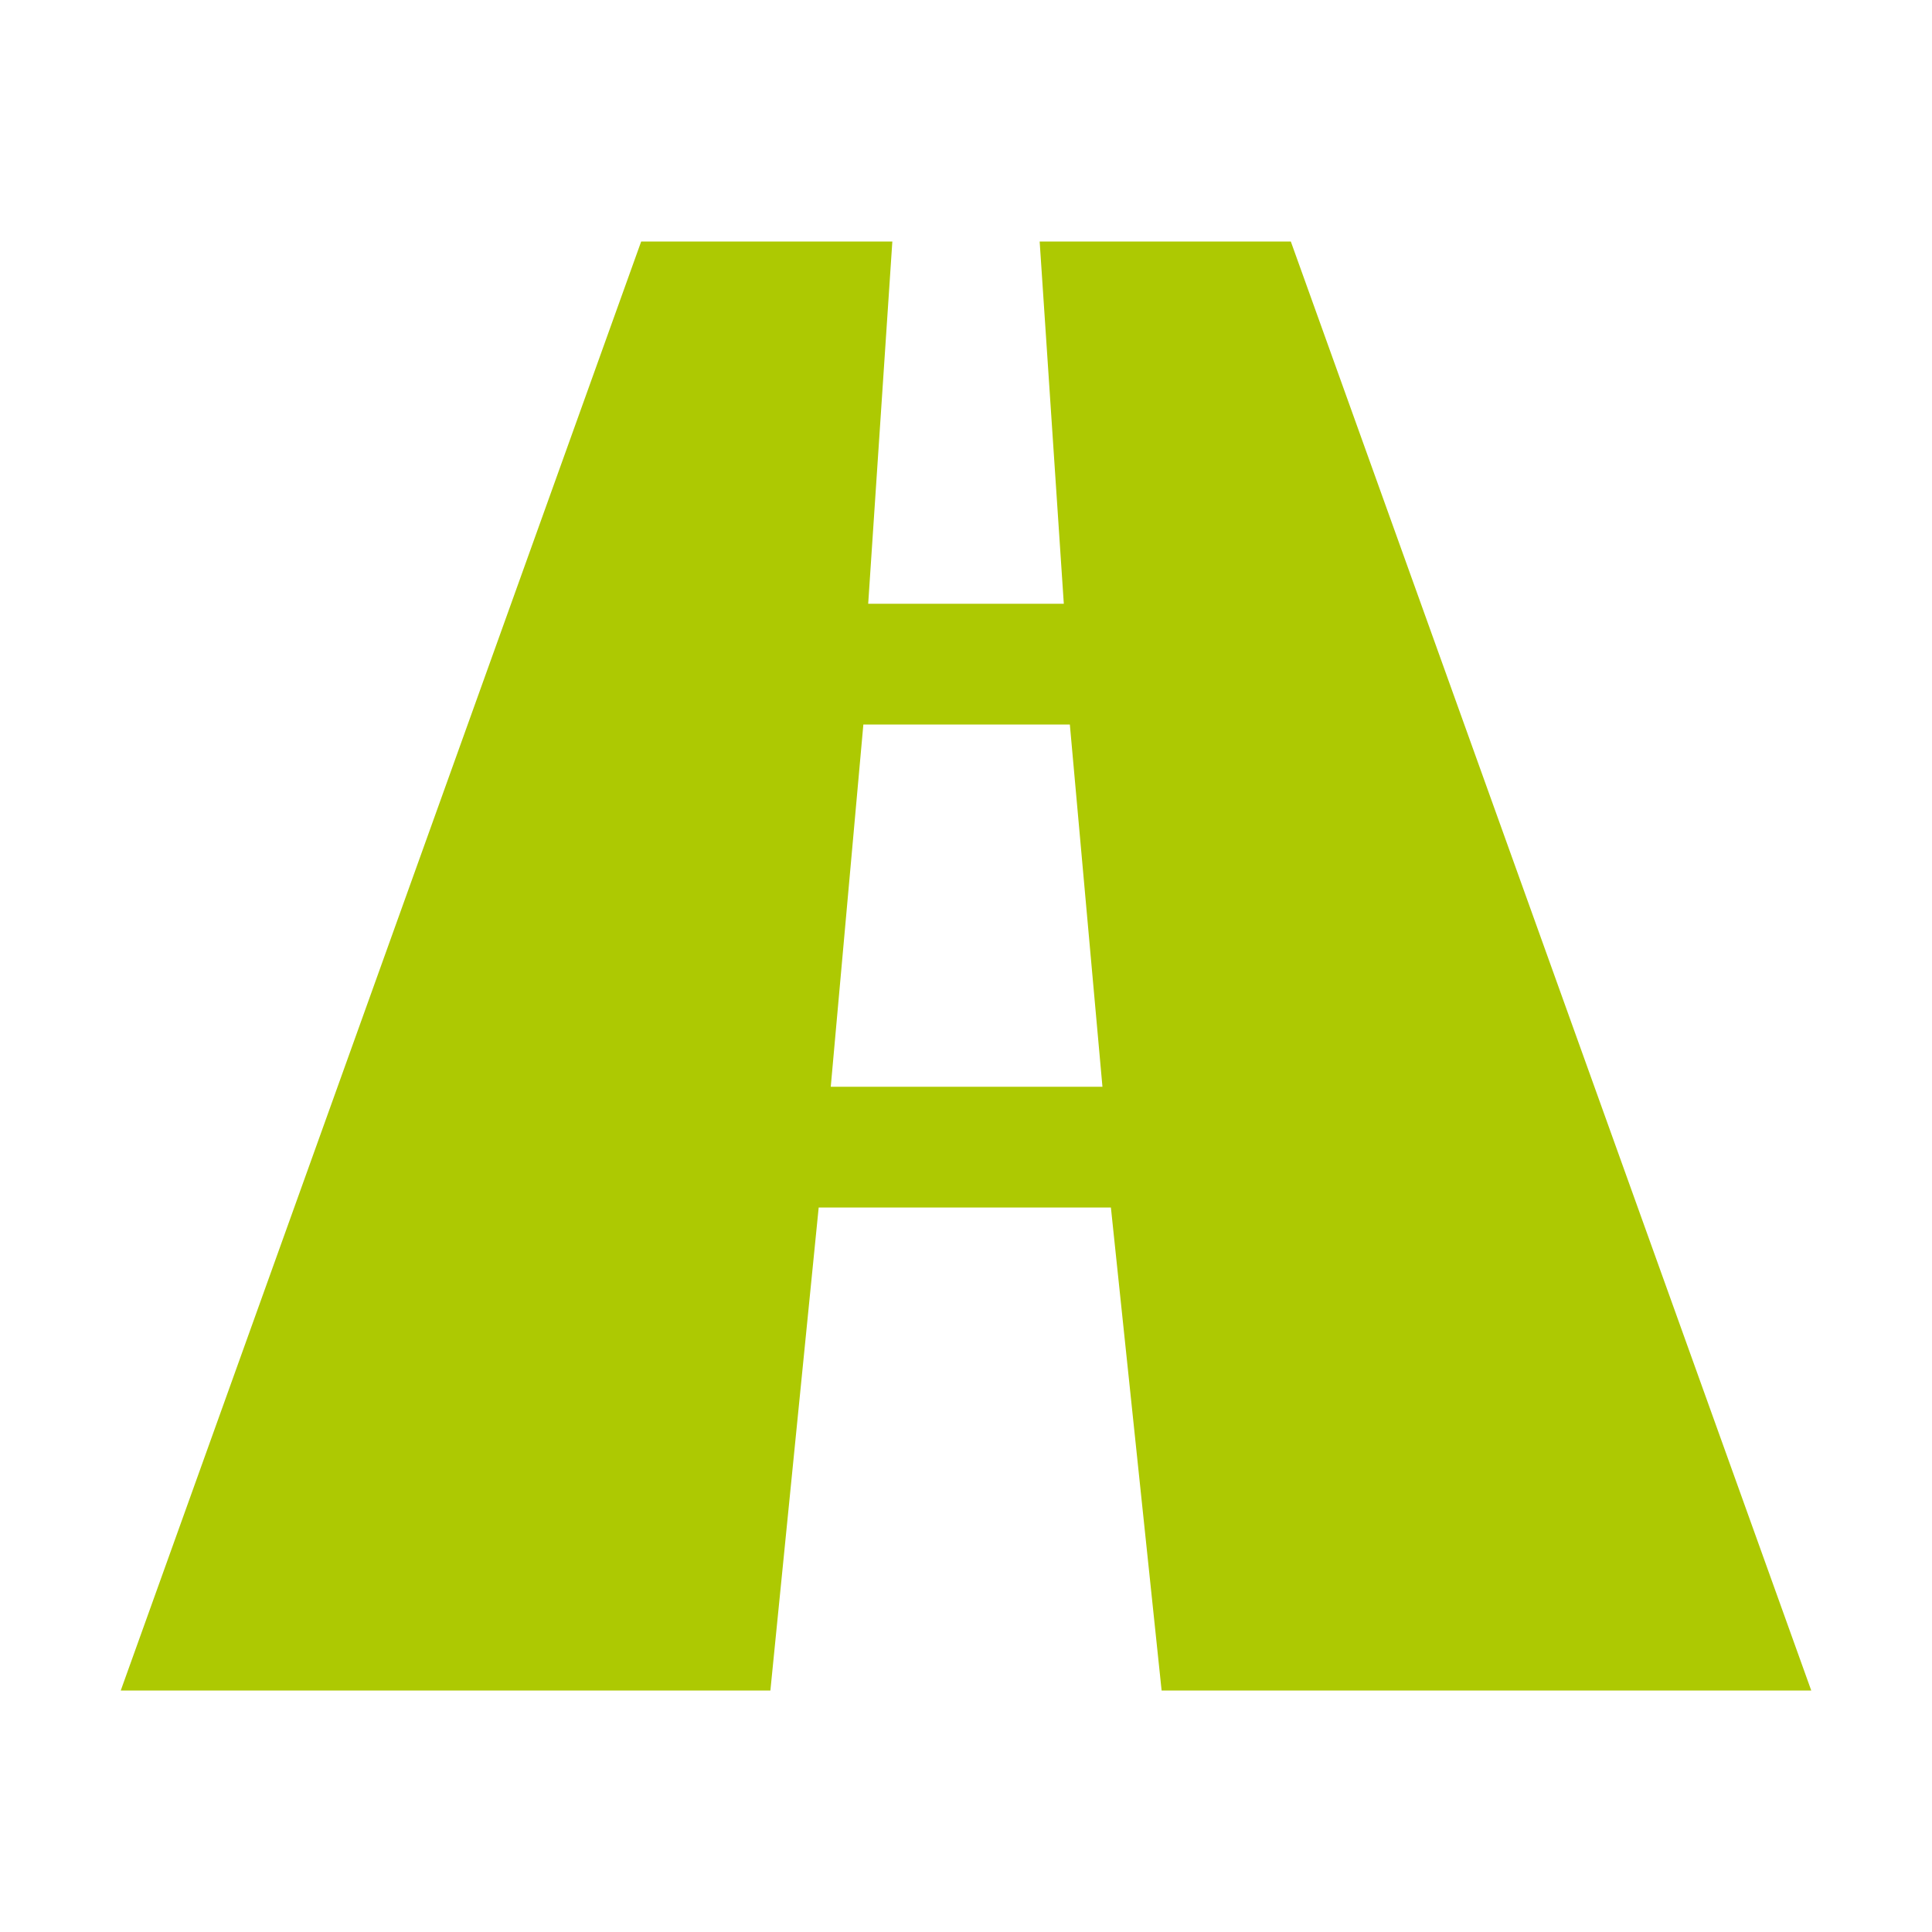<svg xmlns="http://www.w3.org/2000/svg" viewBox="0 0 16 16" width="16" height="16">
<cis-name>road</cis-name>
<cis-semantic>success</cis-semantic>
<path id="road_2_" fill="#ADC902" d="M9.62,14H15L10.69,2H8.61l0.2,3H7.19l0.2-3H5.31L1,14h5.38l0.4-4h2.42L9.62,14z M6.88,9l0.27-3
	h1.71l0.27,3H6.88z"/>
</svg>
